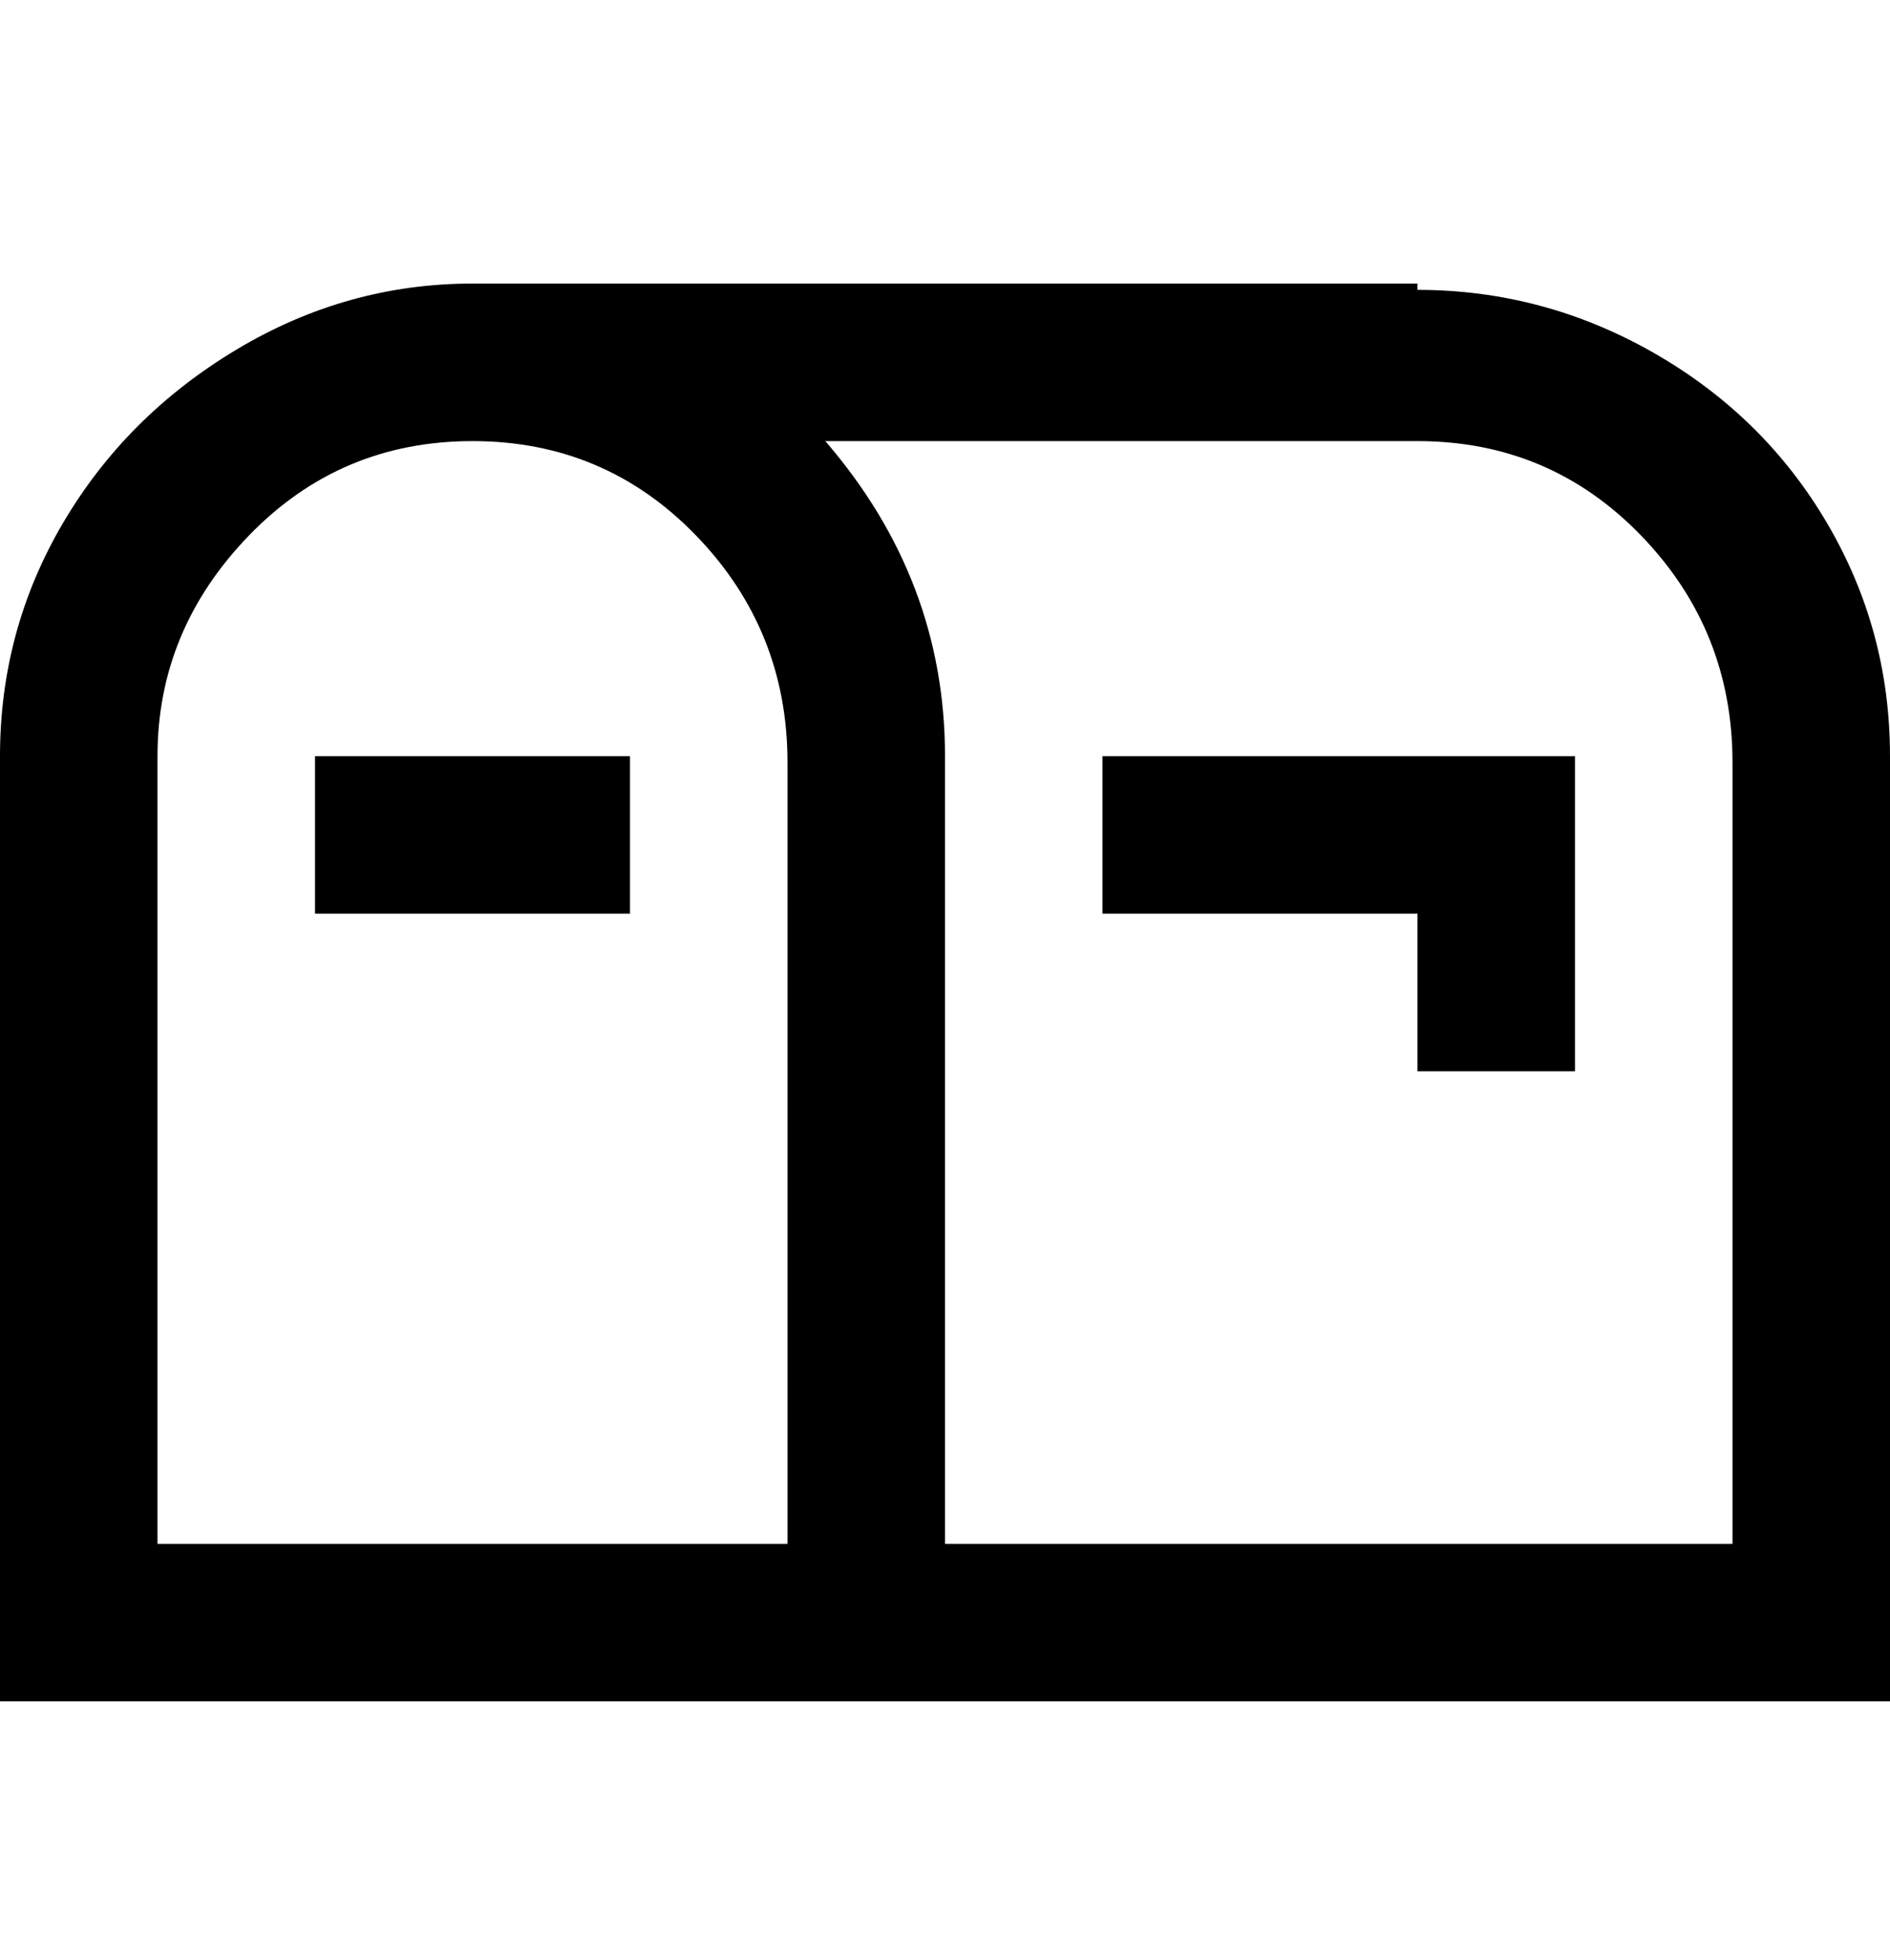 <svg viewBox="0 0 300 311" xmlns="http://www.w3.org/2000/svg"><path d="M225 45H75q-20 0-37.5 10.5T10 83Q0 100 0 120v150h300V120q0-20-10-37t-27.5-27Q245 46 225 46v-1zM125 245H25V120q0-20 14.5-35T75 70q21 0 35.5 15t14.5 36v124zm150 0H150V120q0-28-19-50h94q21 0 35.5 15t14.5 36v124zM175 120h75v50h-25v-25h-50v-25zm-125 0h50v25H50v-25z"/></svg>
